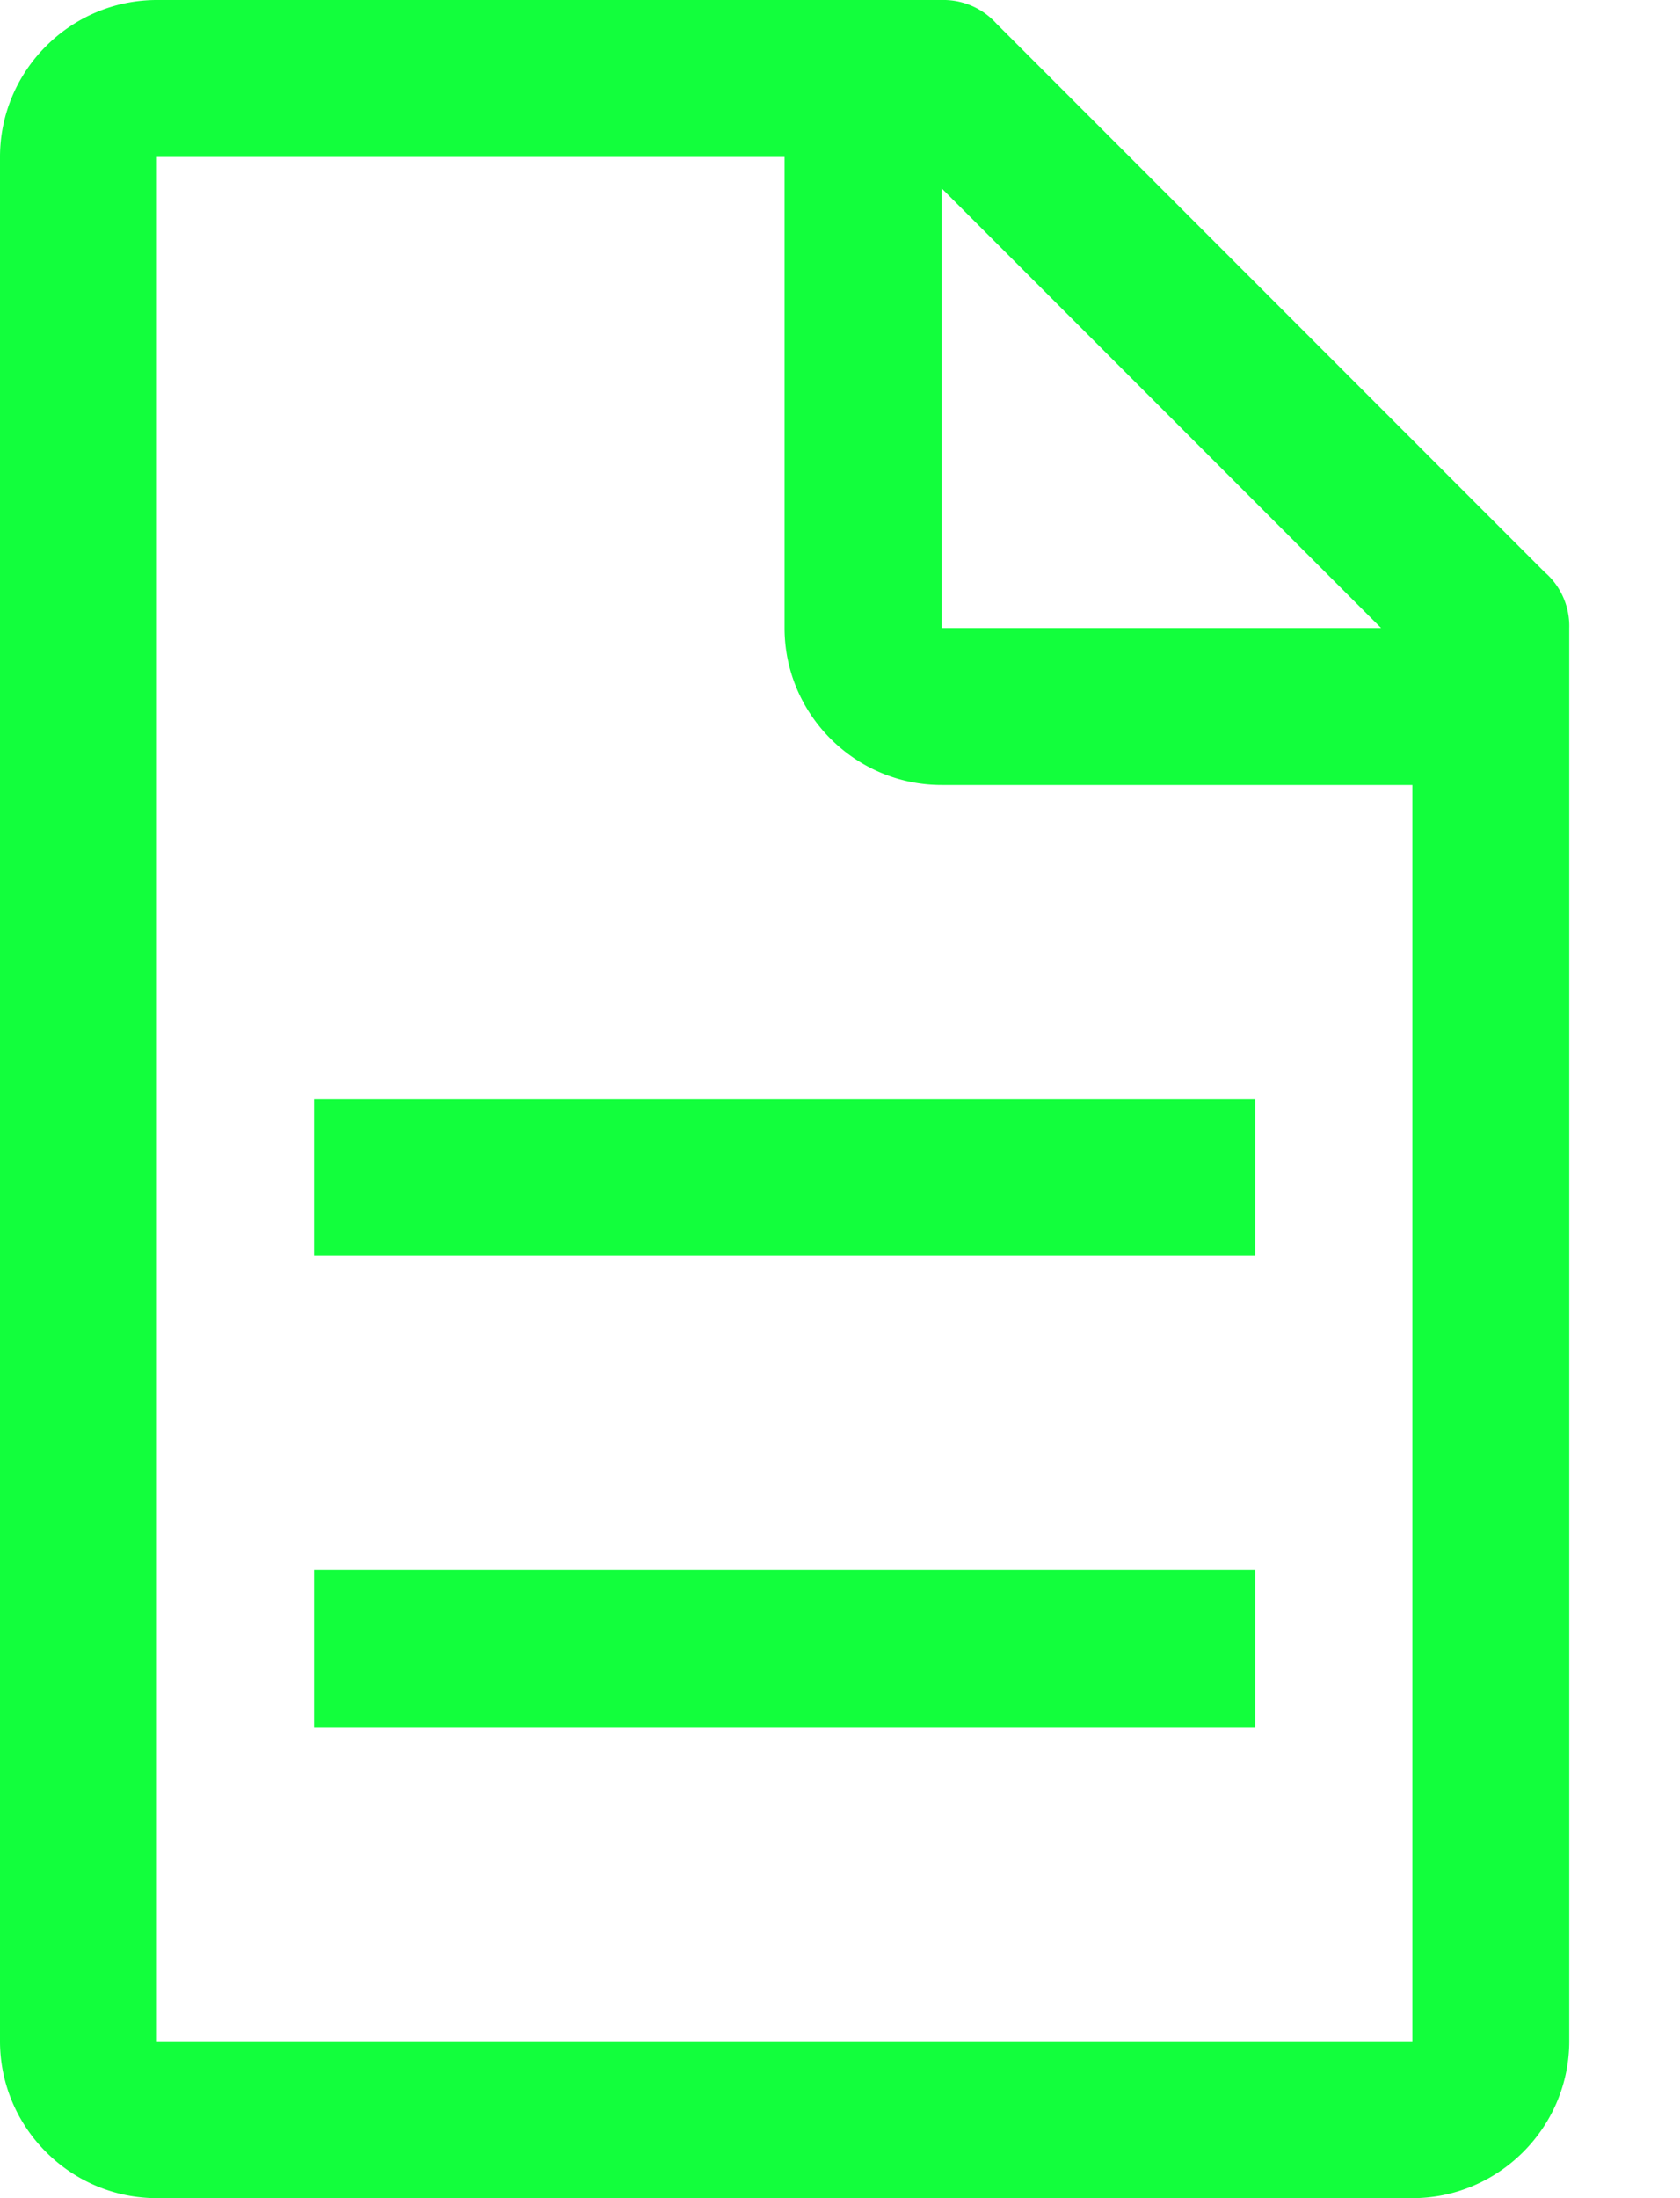 <svg width="13" height="17" fill="none" xmlns="http://www.w3.org/2000/svg"><path d="M11.96 4.432L7.71.182A.551.551 0 007.287 0H1.214C.546 0 0 .546 0 1.214v14.572C0 16.454.546 17 1.214 17h9.715c.667 0 1.214-.546 1.214-1.214V4.857a.551.551 0 00-.182-.425zM7.287 1.457l3.4 3.4h-3.4v-3.4zm3.643 14.329H1.214V1.214h4.857v3.643c0 .668.547 1.214 1.215 1.214h3.643v9.715z" fill="#12FF3C"/><path d="M2.429 12.143h7.285v1.214H2.43v-1.214zm0-3.643h7.285v1.214H2.43V8.5z" fill="#12FF3C"/></svg>